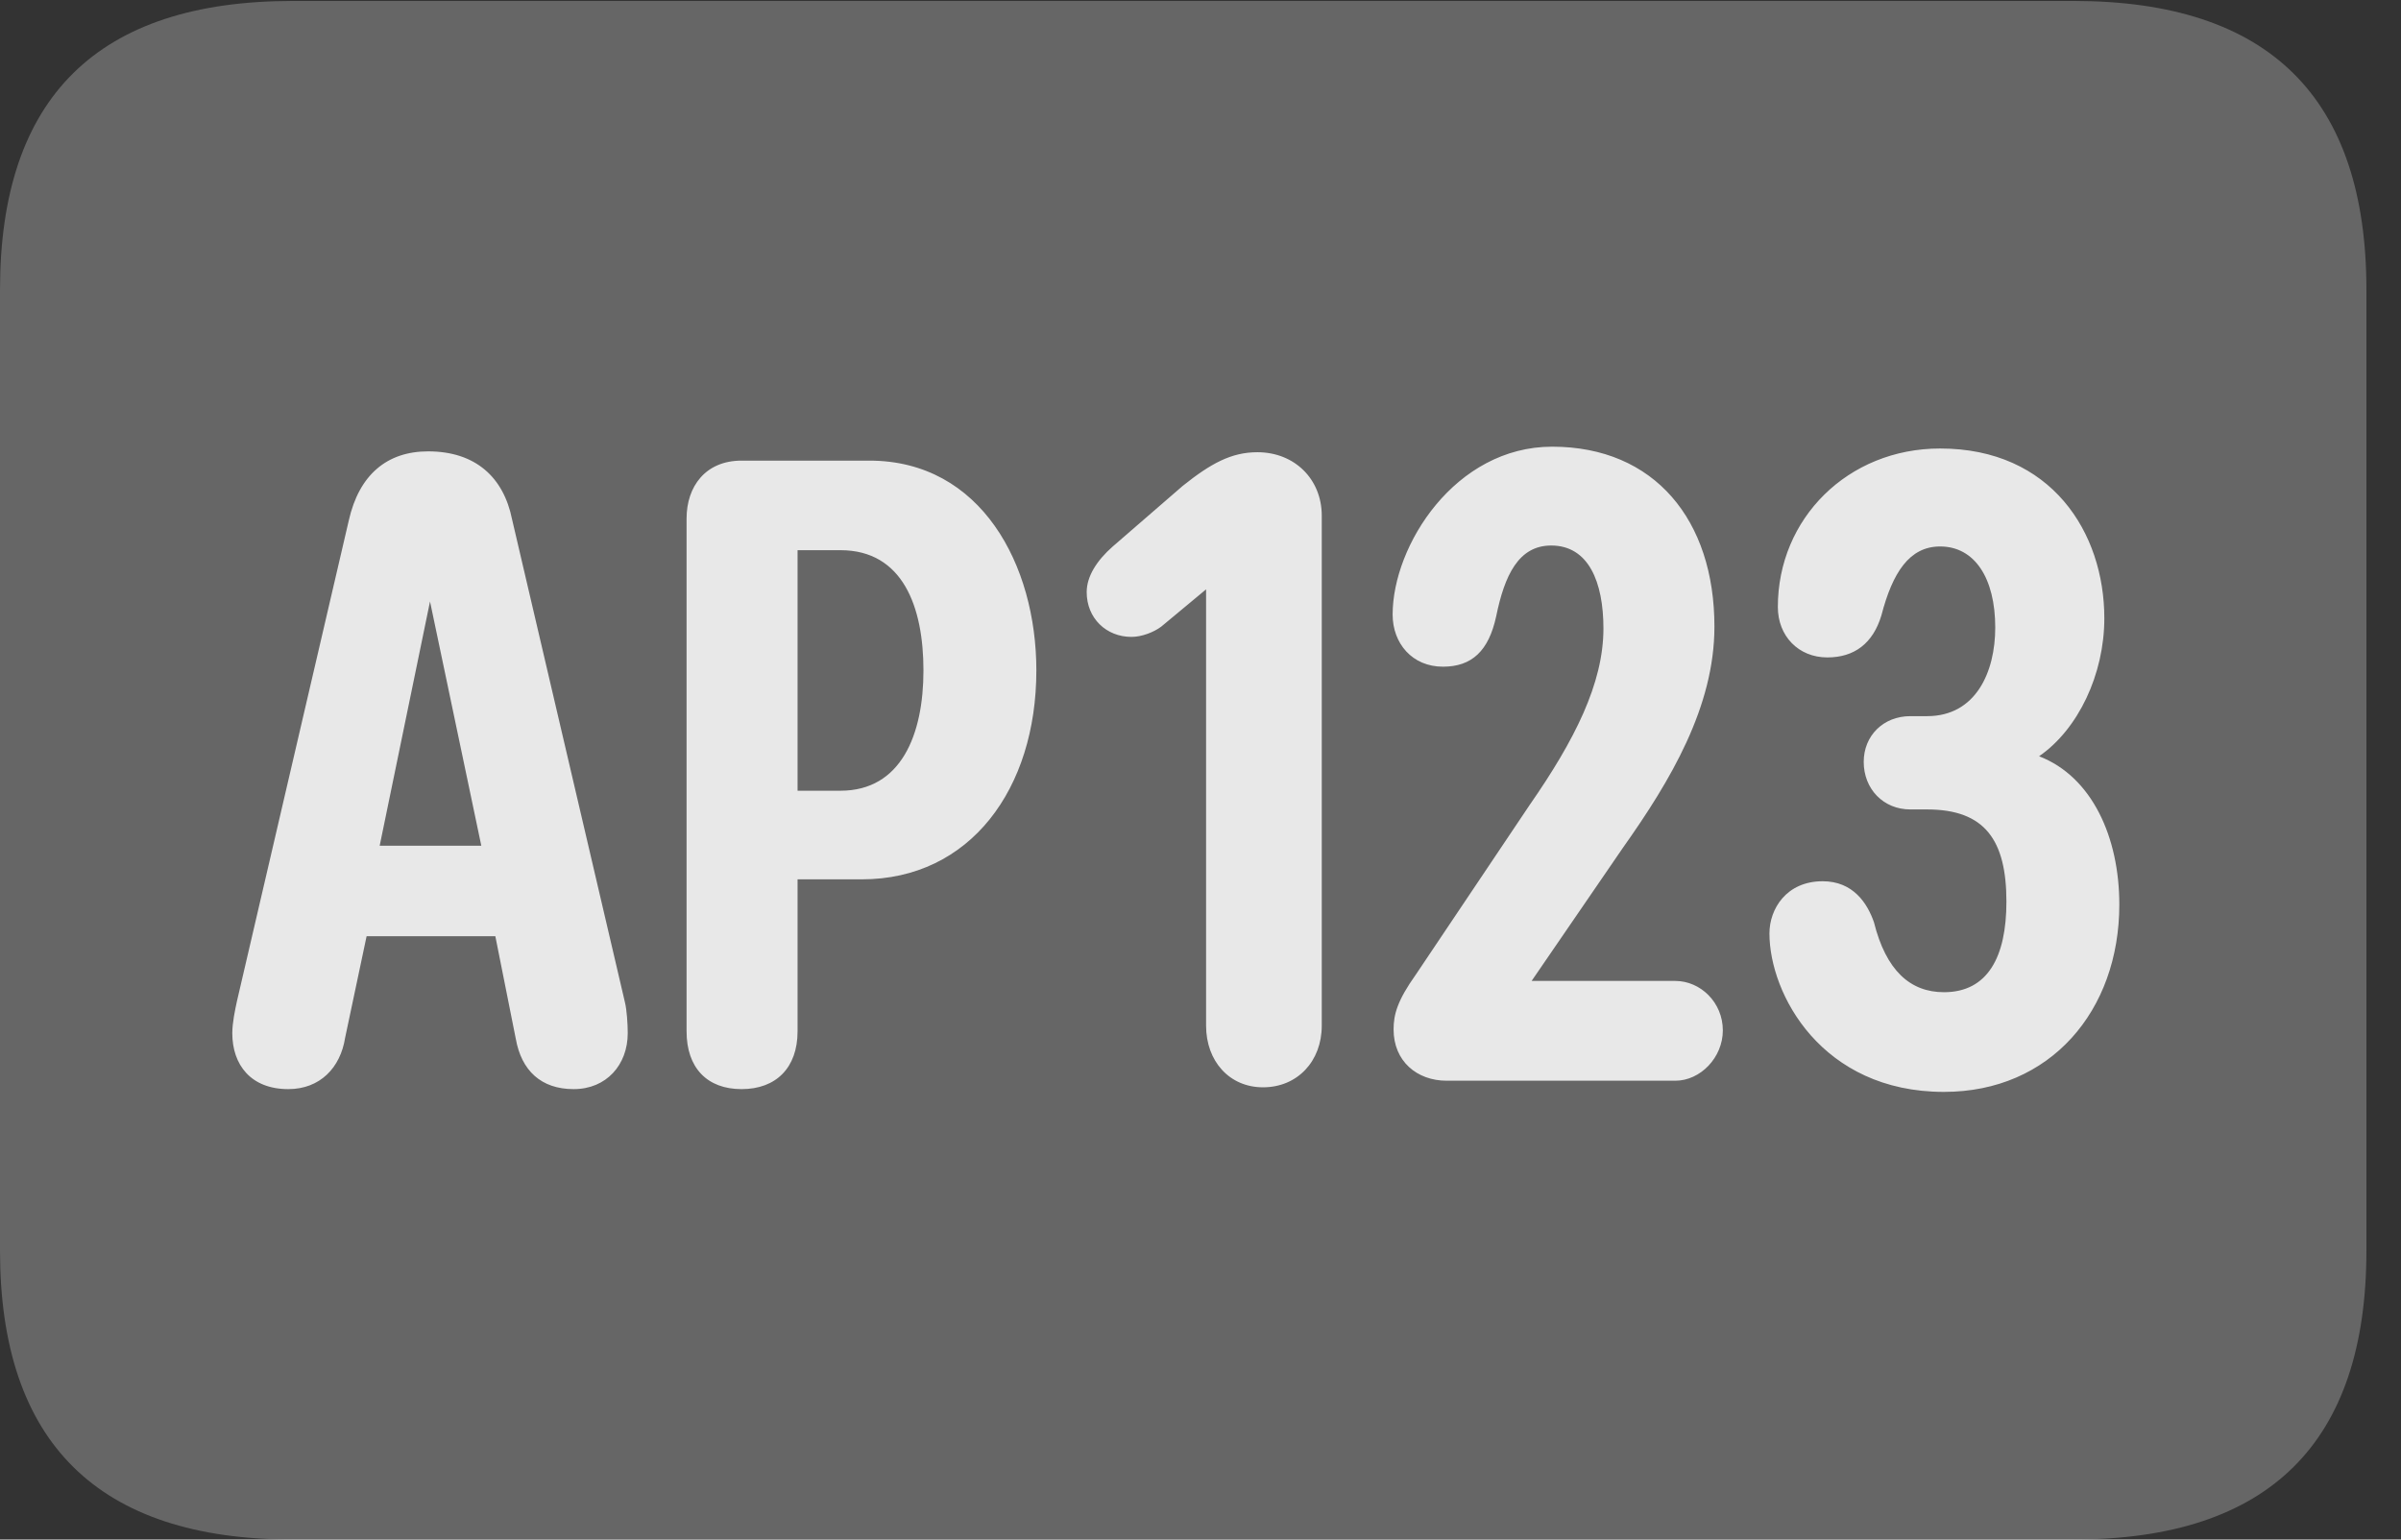 <?xml version="1.0" encoding="UTF-8"?>
<!--Generator: Apple Native CoreSVG 232.5-->
<!DOCTYPE svg
PUBLIC "-//W3C//DTD SVG 1.1//EN"
       "http://www.w3.org/Graphics/SVG/1.1/DTD/svg11.dtd">
<svg version="1.1" xmlns="http://www.w3.org/2000/svg" xmlns:xlink="http://www.w3.org/1999/xlink" width="25.137" height="16.123">
 <rect width="100%" height="100%" fill="#333333" stroke="none"/>
 <g>
  <rect height="16.123" opacity="0" width="25.137" x="0" y="0"/>
  <path d="M3.066 16.123L21.709 16.123C23.76 16.123 24.775 15.107 24.775 13.096L24.775 3.037C24.775 1.025 23.76 0.01 21.709 0.01L3.066 0.01C1.025 0.01 0 1.016 0 3.037L0 13.096C0 15.107 1.025 16.123 3.066 16.123Z" fill="#ffffff" fill-opacity="0.25"/>
  <path d="M3.018 11.406C2.627 11.406 2.432 11.152 2.432 10.82C2.432 10.713 2.461 10.576 2.48 10.488L3.652 5.449C3.76 4.971 4.053 4.727 4.482 4.727C4.98 4.727 5.273 5 5.361 5.439L6.543 10.498C6.562 10.576 6.572 10.723 6.572 10.82C6.572 11.152 6.348 11.406 6.006 11.406C5.664 11.406 5.459 11.211 5.4 10.879L5.186 9.805L3.838 9.805L3.613 10.869C3.564 11.182 3.35 11.406 3.018 11.406ZM3.975 8.857L5.039 8.857L4.502 6.299ZM7.764 11.406C7.402 11.406 7.188 11.182 7.188 10.801L7.188 5.43C7.188 5.098 7.383 4.824 7.764 4.824L9.102 4.824C10.273 4.824 10.85 5.918 10.85 7.021C10.85 8.262 10.156 9.209 9.023 9.209L8.35 9.209L8.35 10.801C8.35 11.182 8.125 11.406 7.764 11.406ZM8.35 8.281L8.799 8.281C9.434 8.281 9.668 7.695 9.668 7.021C9.668 6.357 9.453 5.762 8.799 5.762L8.35 5.762ZM13.223 11.387C12.871 11.387 12.627 11.113 12.627 10.742L12.627 6.172L12.158 6.562C12.08 6.621 11.953 6.67 11.846 6.67C11.582 6.67 11.377 6.475 11.377 6.201C11.377 6.035 11.484 5.869 11.65 5.723L12.383 5.088C12.676 4.854 12.891 4.736 13.164 4.736C13.555 4.736 13.838 5.02 13.838 5.4L13.838 10.742C13.838 11.113 13.584 11.387 13.223 11.387ZM15.146 11.318C14.834 11.318 14.59 11.113 14.59 10.781C14.59 10.625 14.629 10.479 14.824 10.205L16.016 8.428C16.484 7.754 16.787 7.158 16.787 6.582C16.787 6.094 16.631 5.713 16.24 5.713C15.898 5.713 15.752 6.025 15.664 6.455C15.586 6.816 15.41 6.982 15.107 6.982C14.785 6.982 14.58 6.738 14.58 6.436C14.58 5.713 15.234 4.678 16.25 4.678C17.324 4.678 17.949 5.449 17.949 6.562C17.949 7.402 17.49 8.174 16.992 8.877L16.035 10.273L17.539 10.273C17.803 10.273 18.037 10.498 18.037 10.791C18.037 11.074 17.803 11.318 17.539 11.318ZM20.352 11.435C19.072 11.435 18.525 10.41 18.525 9.775C18.525 9.521 18.701 9.229 19.082 9.229C19.404 9.229 19.551 9.463 19.619 9.658C19.746 10.166 20 10.391 20.352 10.391C20.811 10.391 21.006 10.02 21.006 9.443C21.006 8.799 20.781 8.477 20.176 8.477L20 8.477C19.717 8.477 19.512 8.262 19.512 7.979C19.512 7.705 19.717 7.5 20 7.5L20.176 7.5C20.684 7.5 20.889 7.041 20.889 6.572C20.889 6.055 20.674 5.723 20.312 5.723C19.99 5.723 19.814 5.996 19.697 6.445C19.609 6.738 19.414 6.885 19.131 6.885C18.828 6.885 18.613 6.66 18.613 6.357C18.613 5.43 19.346 4.697 20.312 4.697C21.475 4.697 22.031 5.576 22.031 6.475C22.031 7.061 21.758 7.637 21.348 7.92C21.904 8.135 22.188 8.77 22.188 9.473C22.188 10.586 21.465 11.435 20.352 11.435Z" fill="#ffffff" fill-opacity="0.85"/>
 </g>
</svg>
